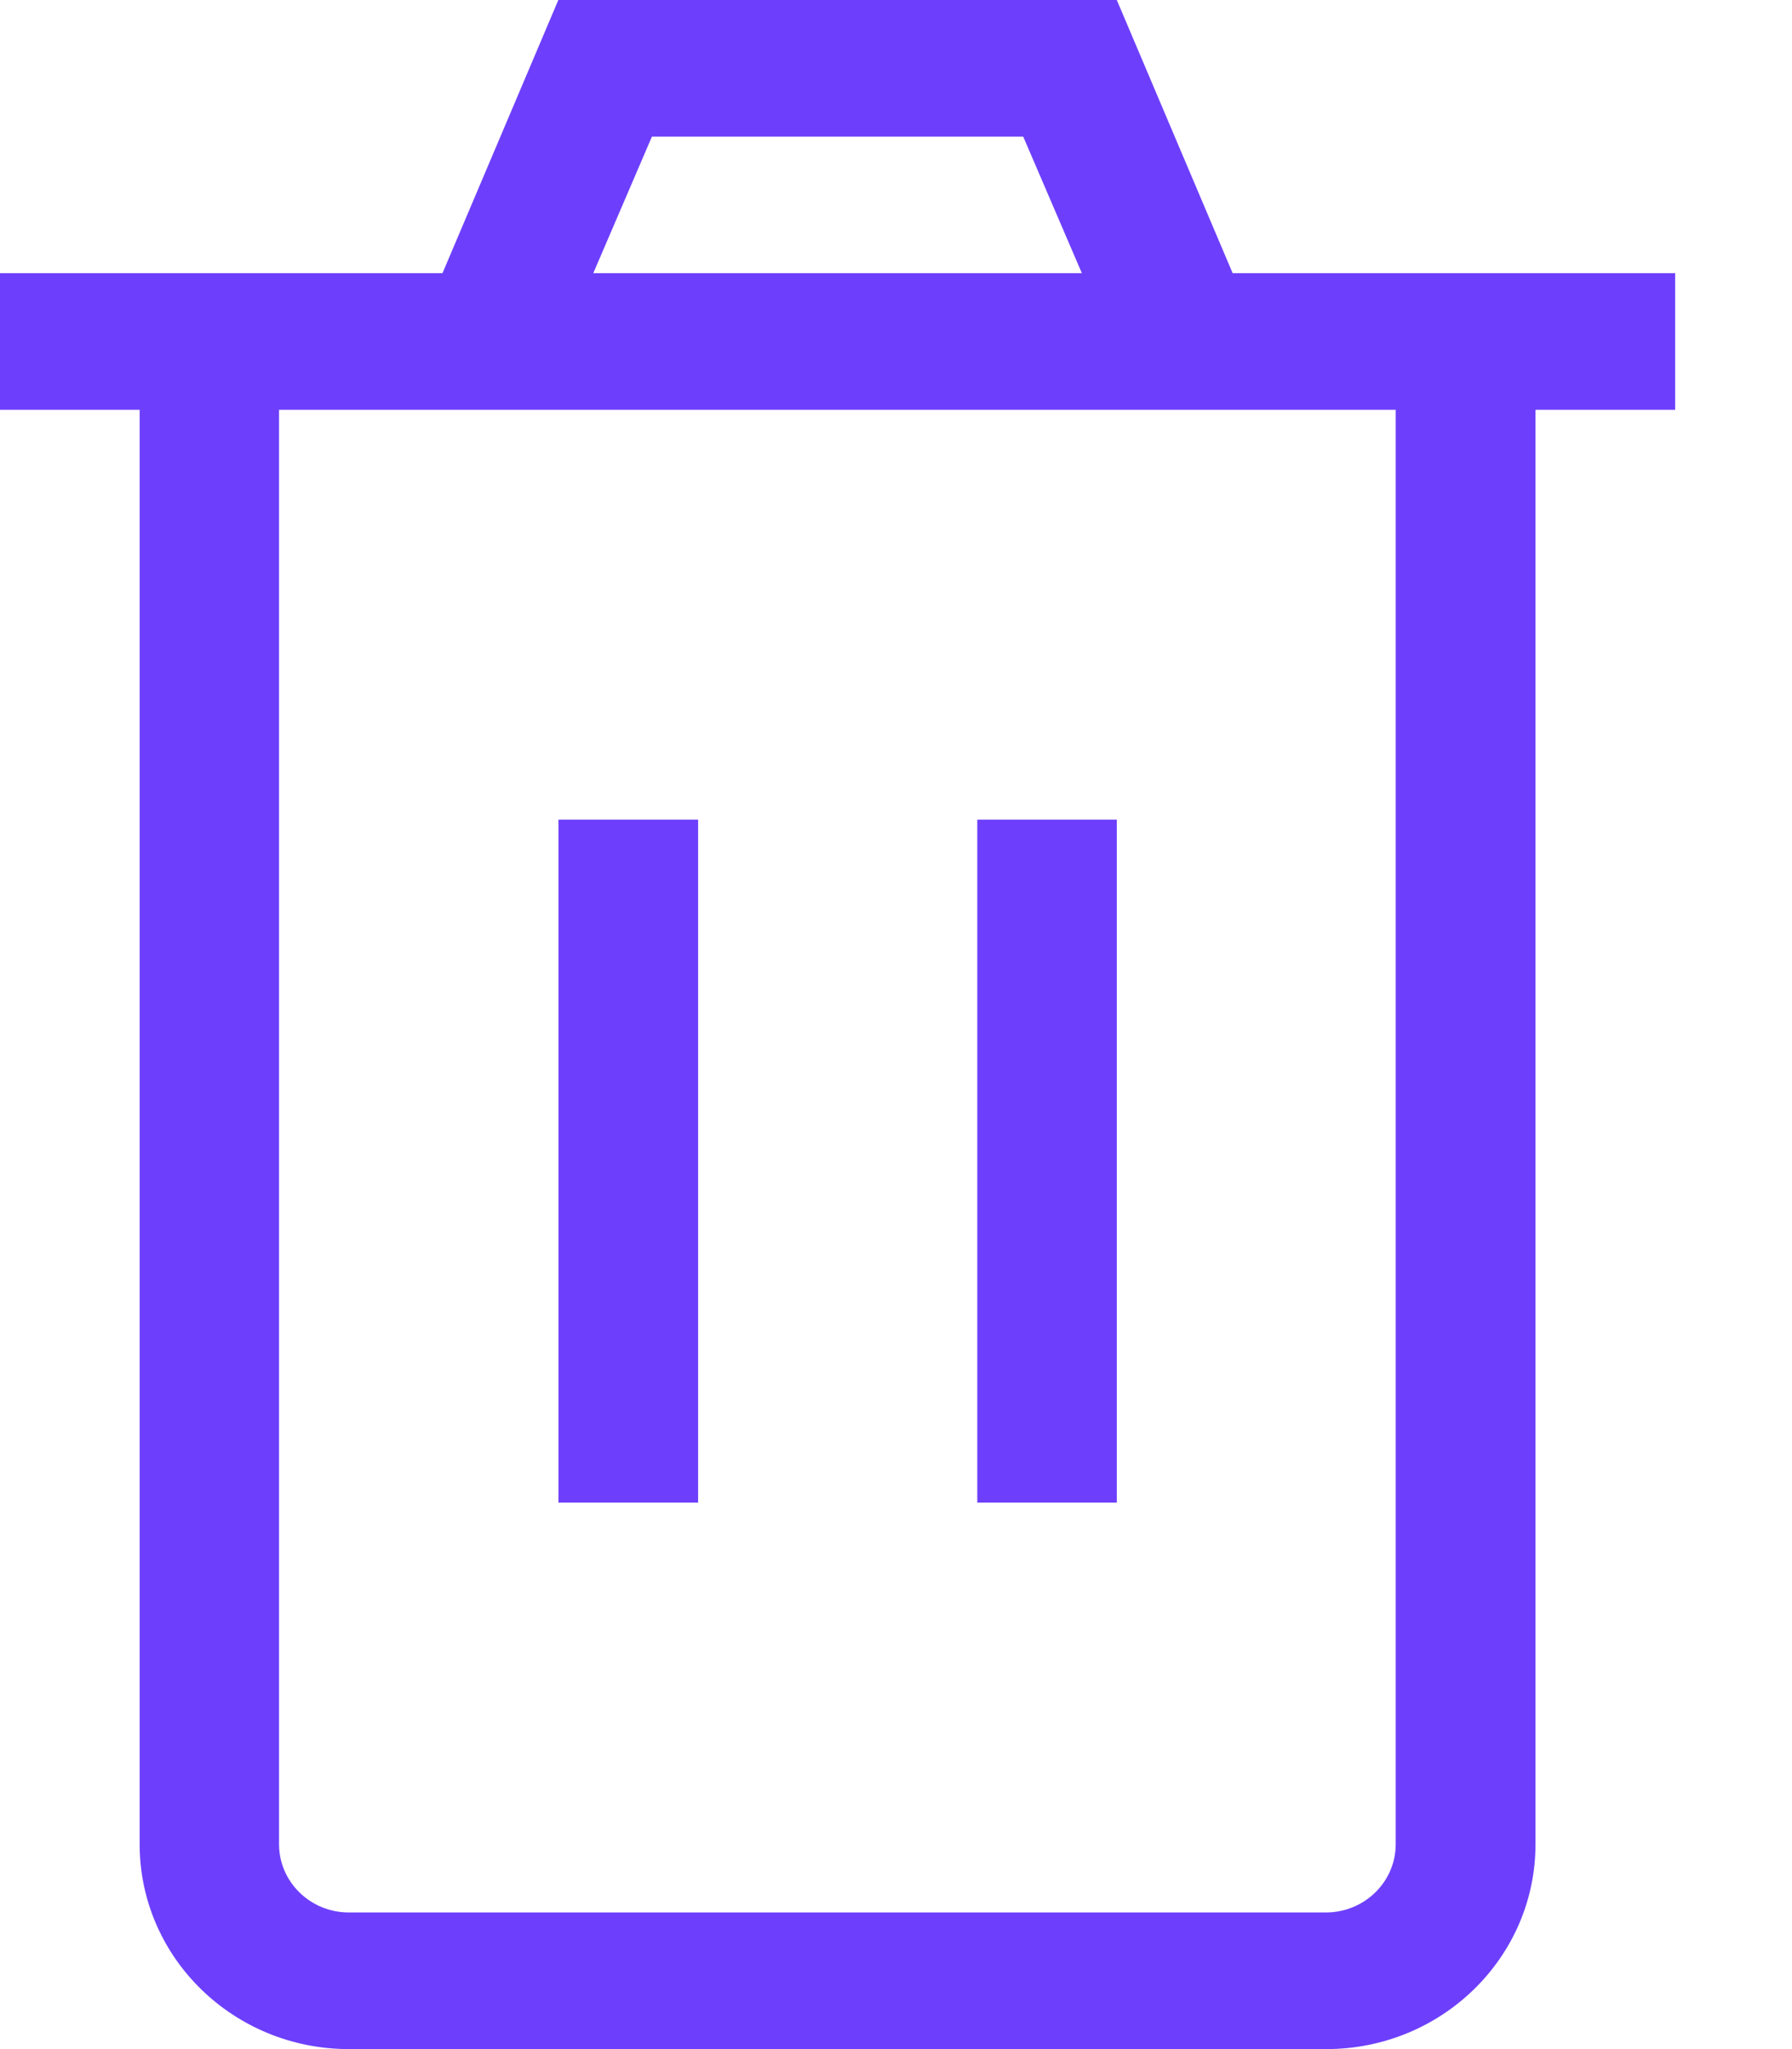 <svg width="14" height="16" viewBox="0 0 14 16" fill="none" xmlns="http://www.w3.org/2000/svg">
<path fill-rule="evenodd" clip-rule="evenodd" d="M13.087 2.133H9.63L8.725 0H4.362L3.457 2.133H0V3.2H1.091V14.4C1.091 15.284 1.823 16 2.726 16H10.361C11.264 16 11.996 15.284 11.996 14.4V3.2H13.087V2.133ZM5.093 1.067H7.994L8.452 2.133H4.635L5.093 1.067ZM10.904 14.4C10.904 14.694 10.66 14.933 10.359 14.933H2.725C2.424 14.933 2.18 14.694 2.18 14.4V3.2H10.904V14.4ZM5.454 11.733H4.363V6.4H5.454V11.733ZM8.725 11.733H7.635V6.4H8.725V11.733Z" fill="#6D3FFC"/>
</svg>
